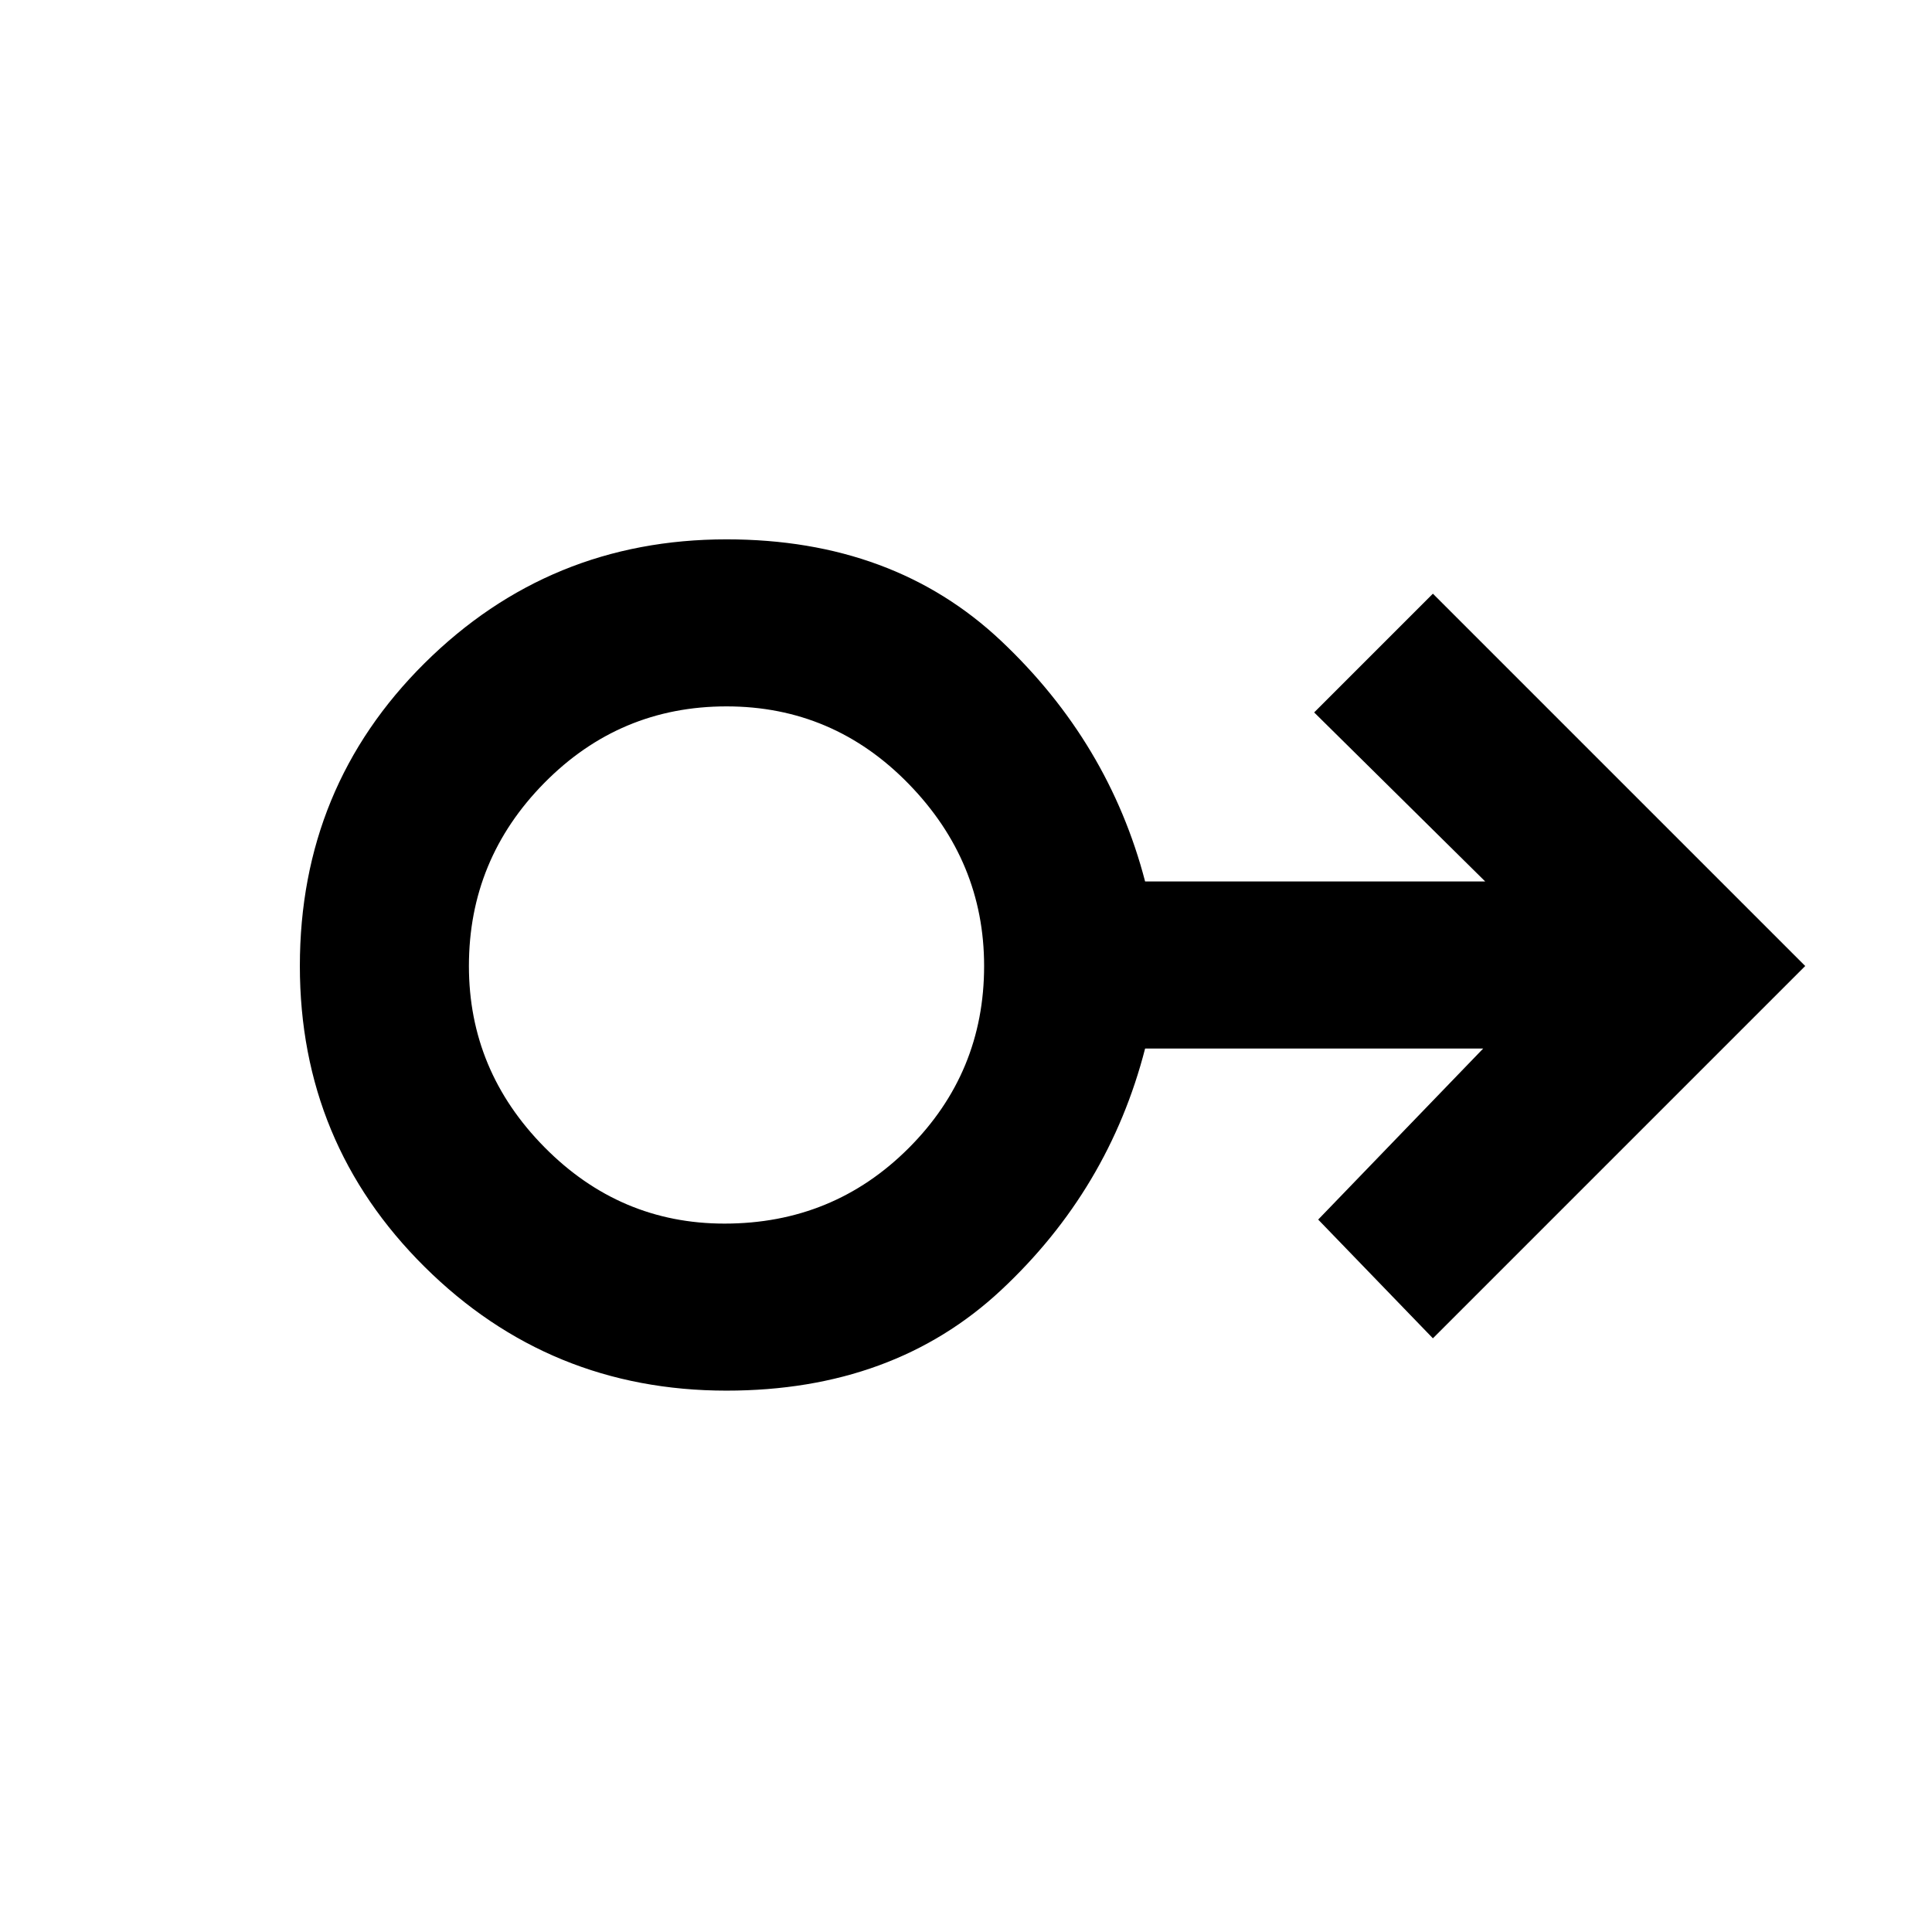 <svg xmlns="http://www.w3.org/2000/svg" height="48" width="48"><path d="M18.05 34.55q-4.4 0-7.5-3.075Q7.45 28.4 7.45 24q0-4.45 3.1-7.525t7.5-3.075q4.15 0 6.825 2.525T28.45 21.9h8.45l-4.25-4.2 2.95-2.95L44.85 24l-9.25 9.25-2.85-2.95 4.1-4.25h-8.4q-.9 3.5-3.575 6-2.675 2.5-6.825 2.5ZM18 30.4q2.7 0 4.575-1.875T24.45 24q0-2.6-1.875-4.525Q20.7 17.55 18.05 17.55q-2.65 0-4.525 1.9-1.875 1.9-1.875 4.55 0 2.6 1.875 4.5T18 30.4Zm.05-6.4Z"/></svg>